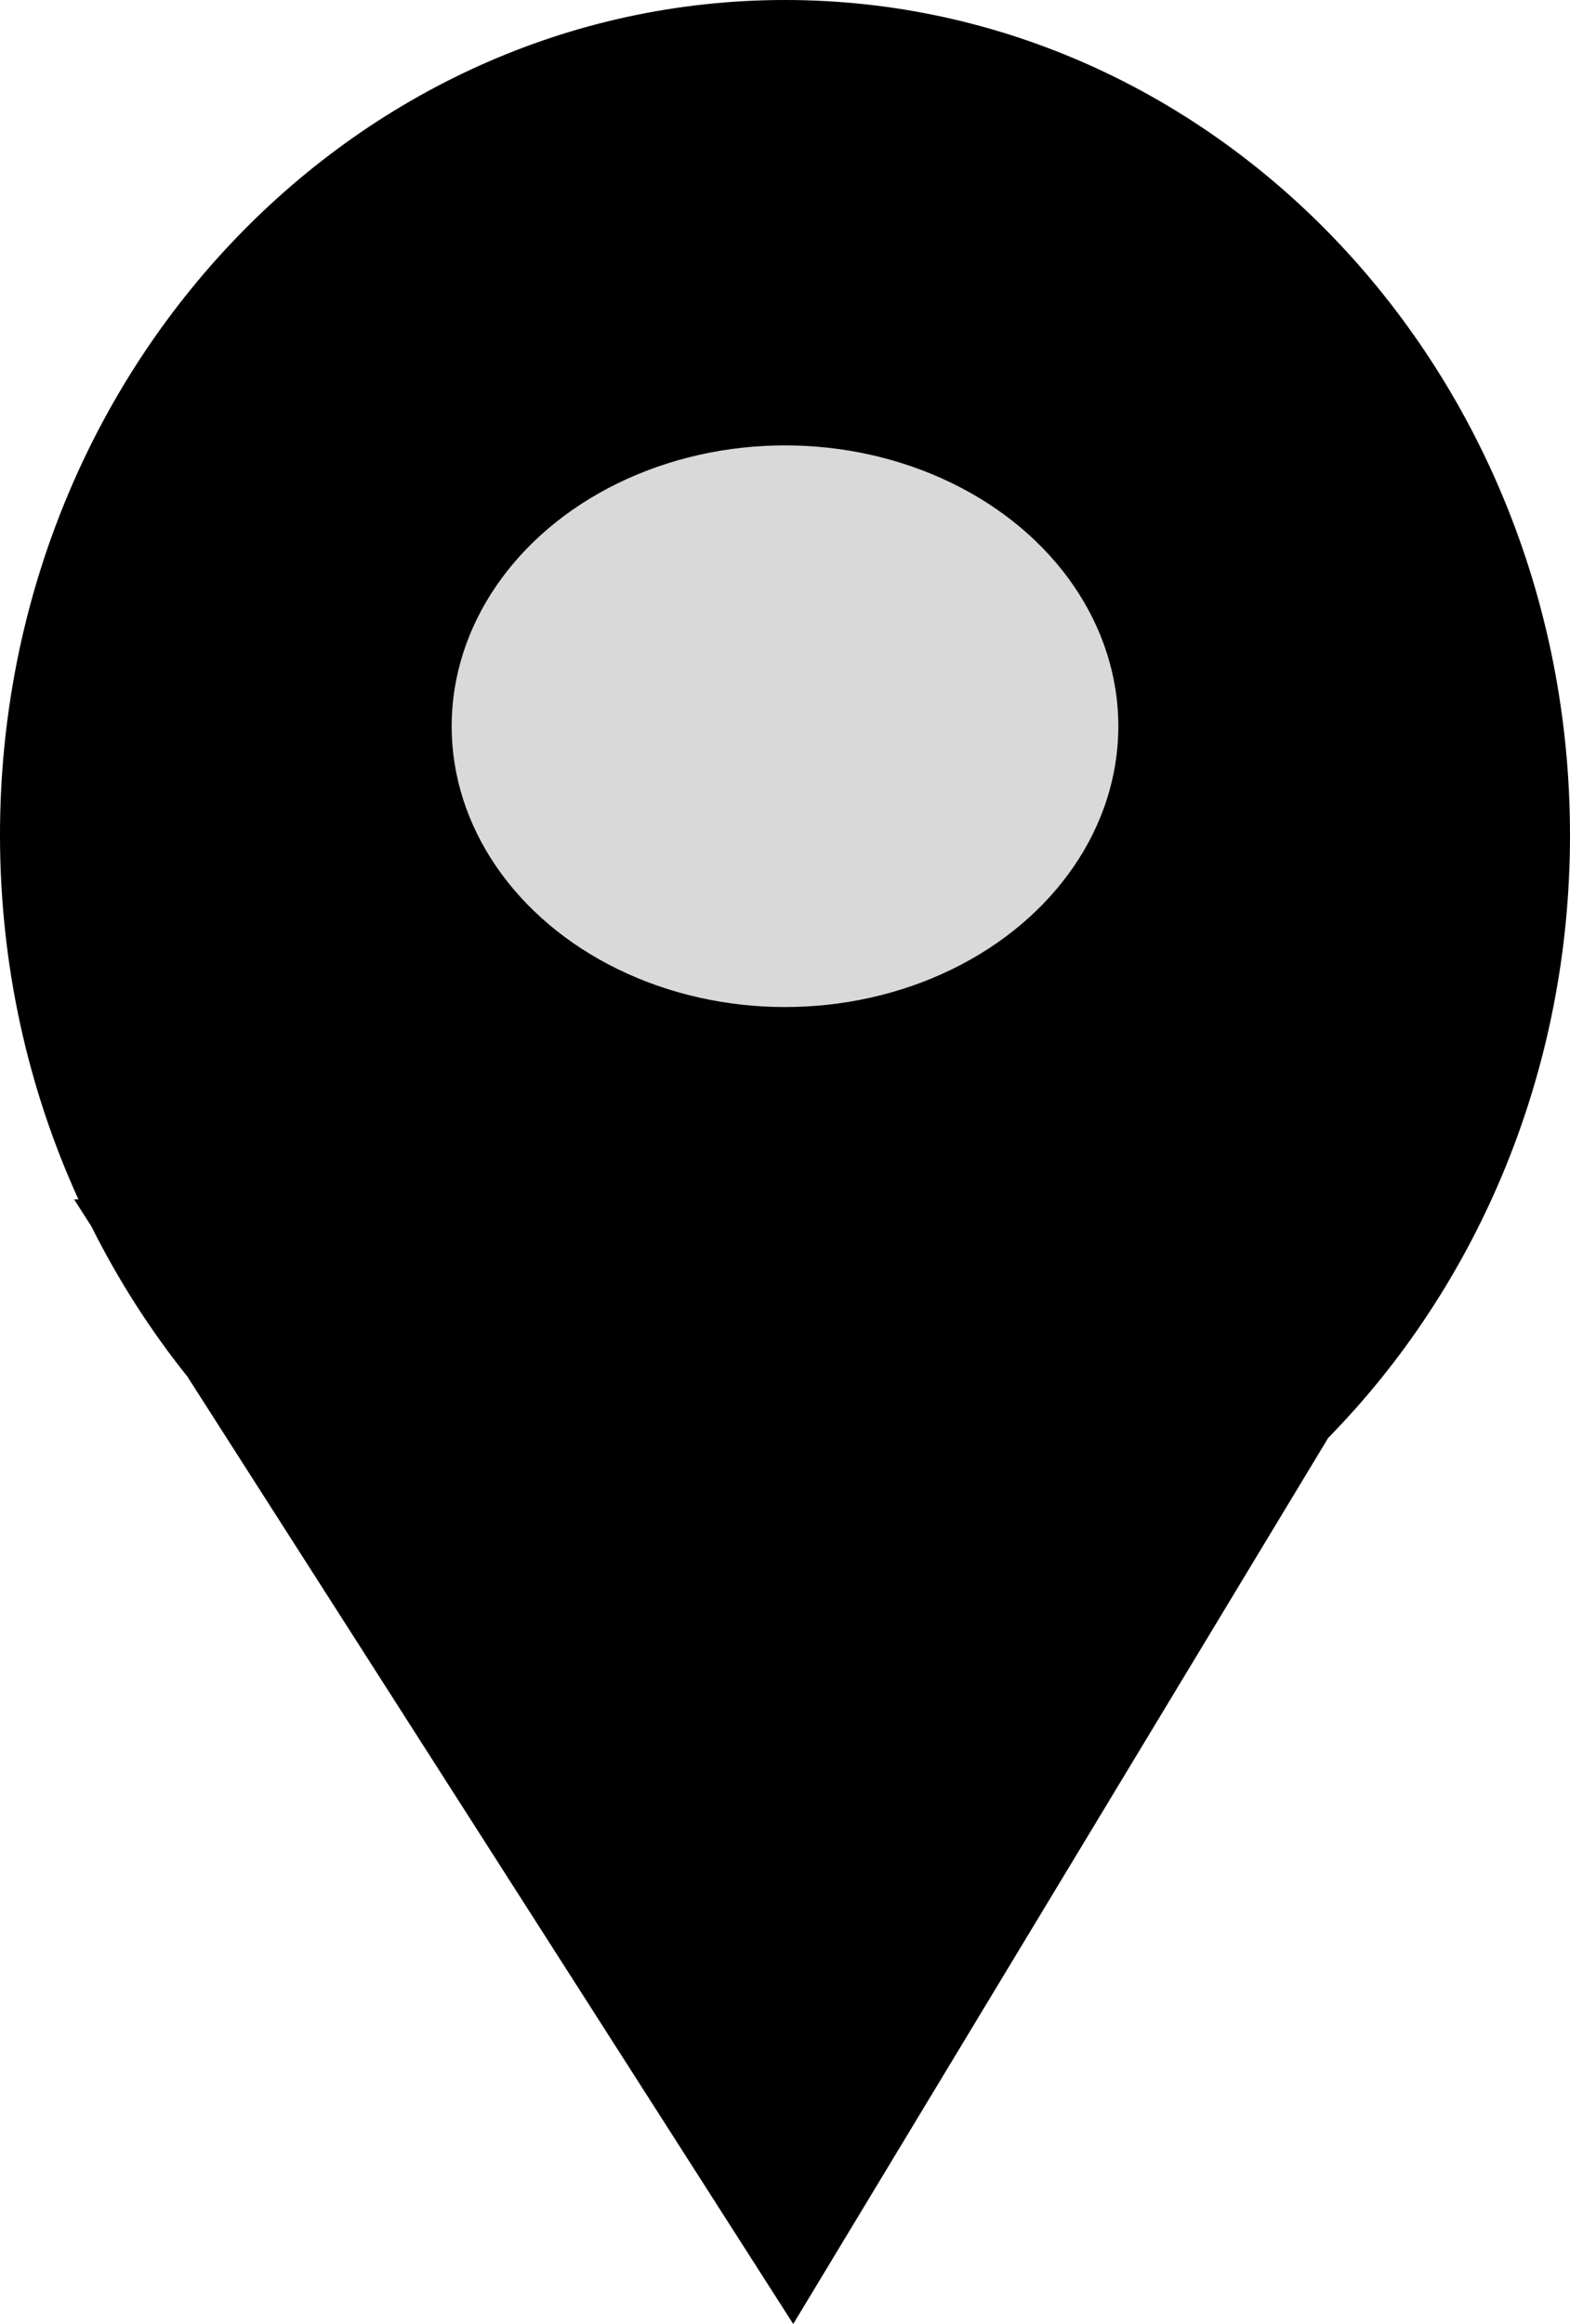 <svg width="25" height="37" viewBox="0 0 25 37" fill="none" xmlns="http://www.w3.org/2000/svg">
<path fill-rule="evenodd" clip-rule="evenodd" d="M25 13.295C25 17.067 23.523 20.473 21.15 22.892L12.631 37L2.983 21.915C2.396 21.182 1.882 20.38 1.454 19.523L1.181 19.096L1.249 19.095C0.449 17.342 0 15.374 0 13.295C0 5.952 5.596 0 12.5 0C19.404 0 25 5.952 25 13.295Z" fill="black"/>
<ellipse cx="12.5" cy="11.562" rx="5.308" ry="4.471" fill="#D9D9D9"/>
</svg>
